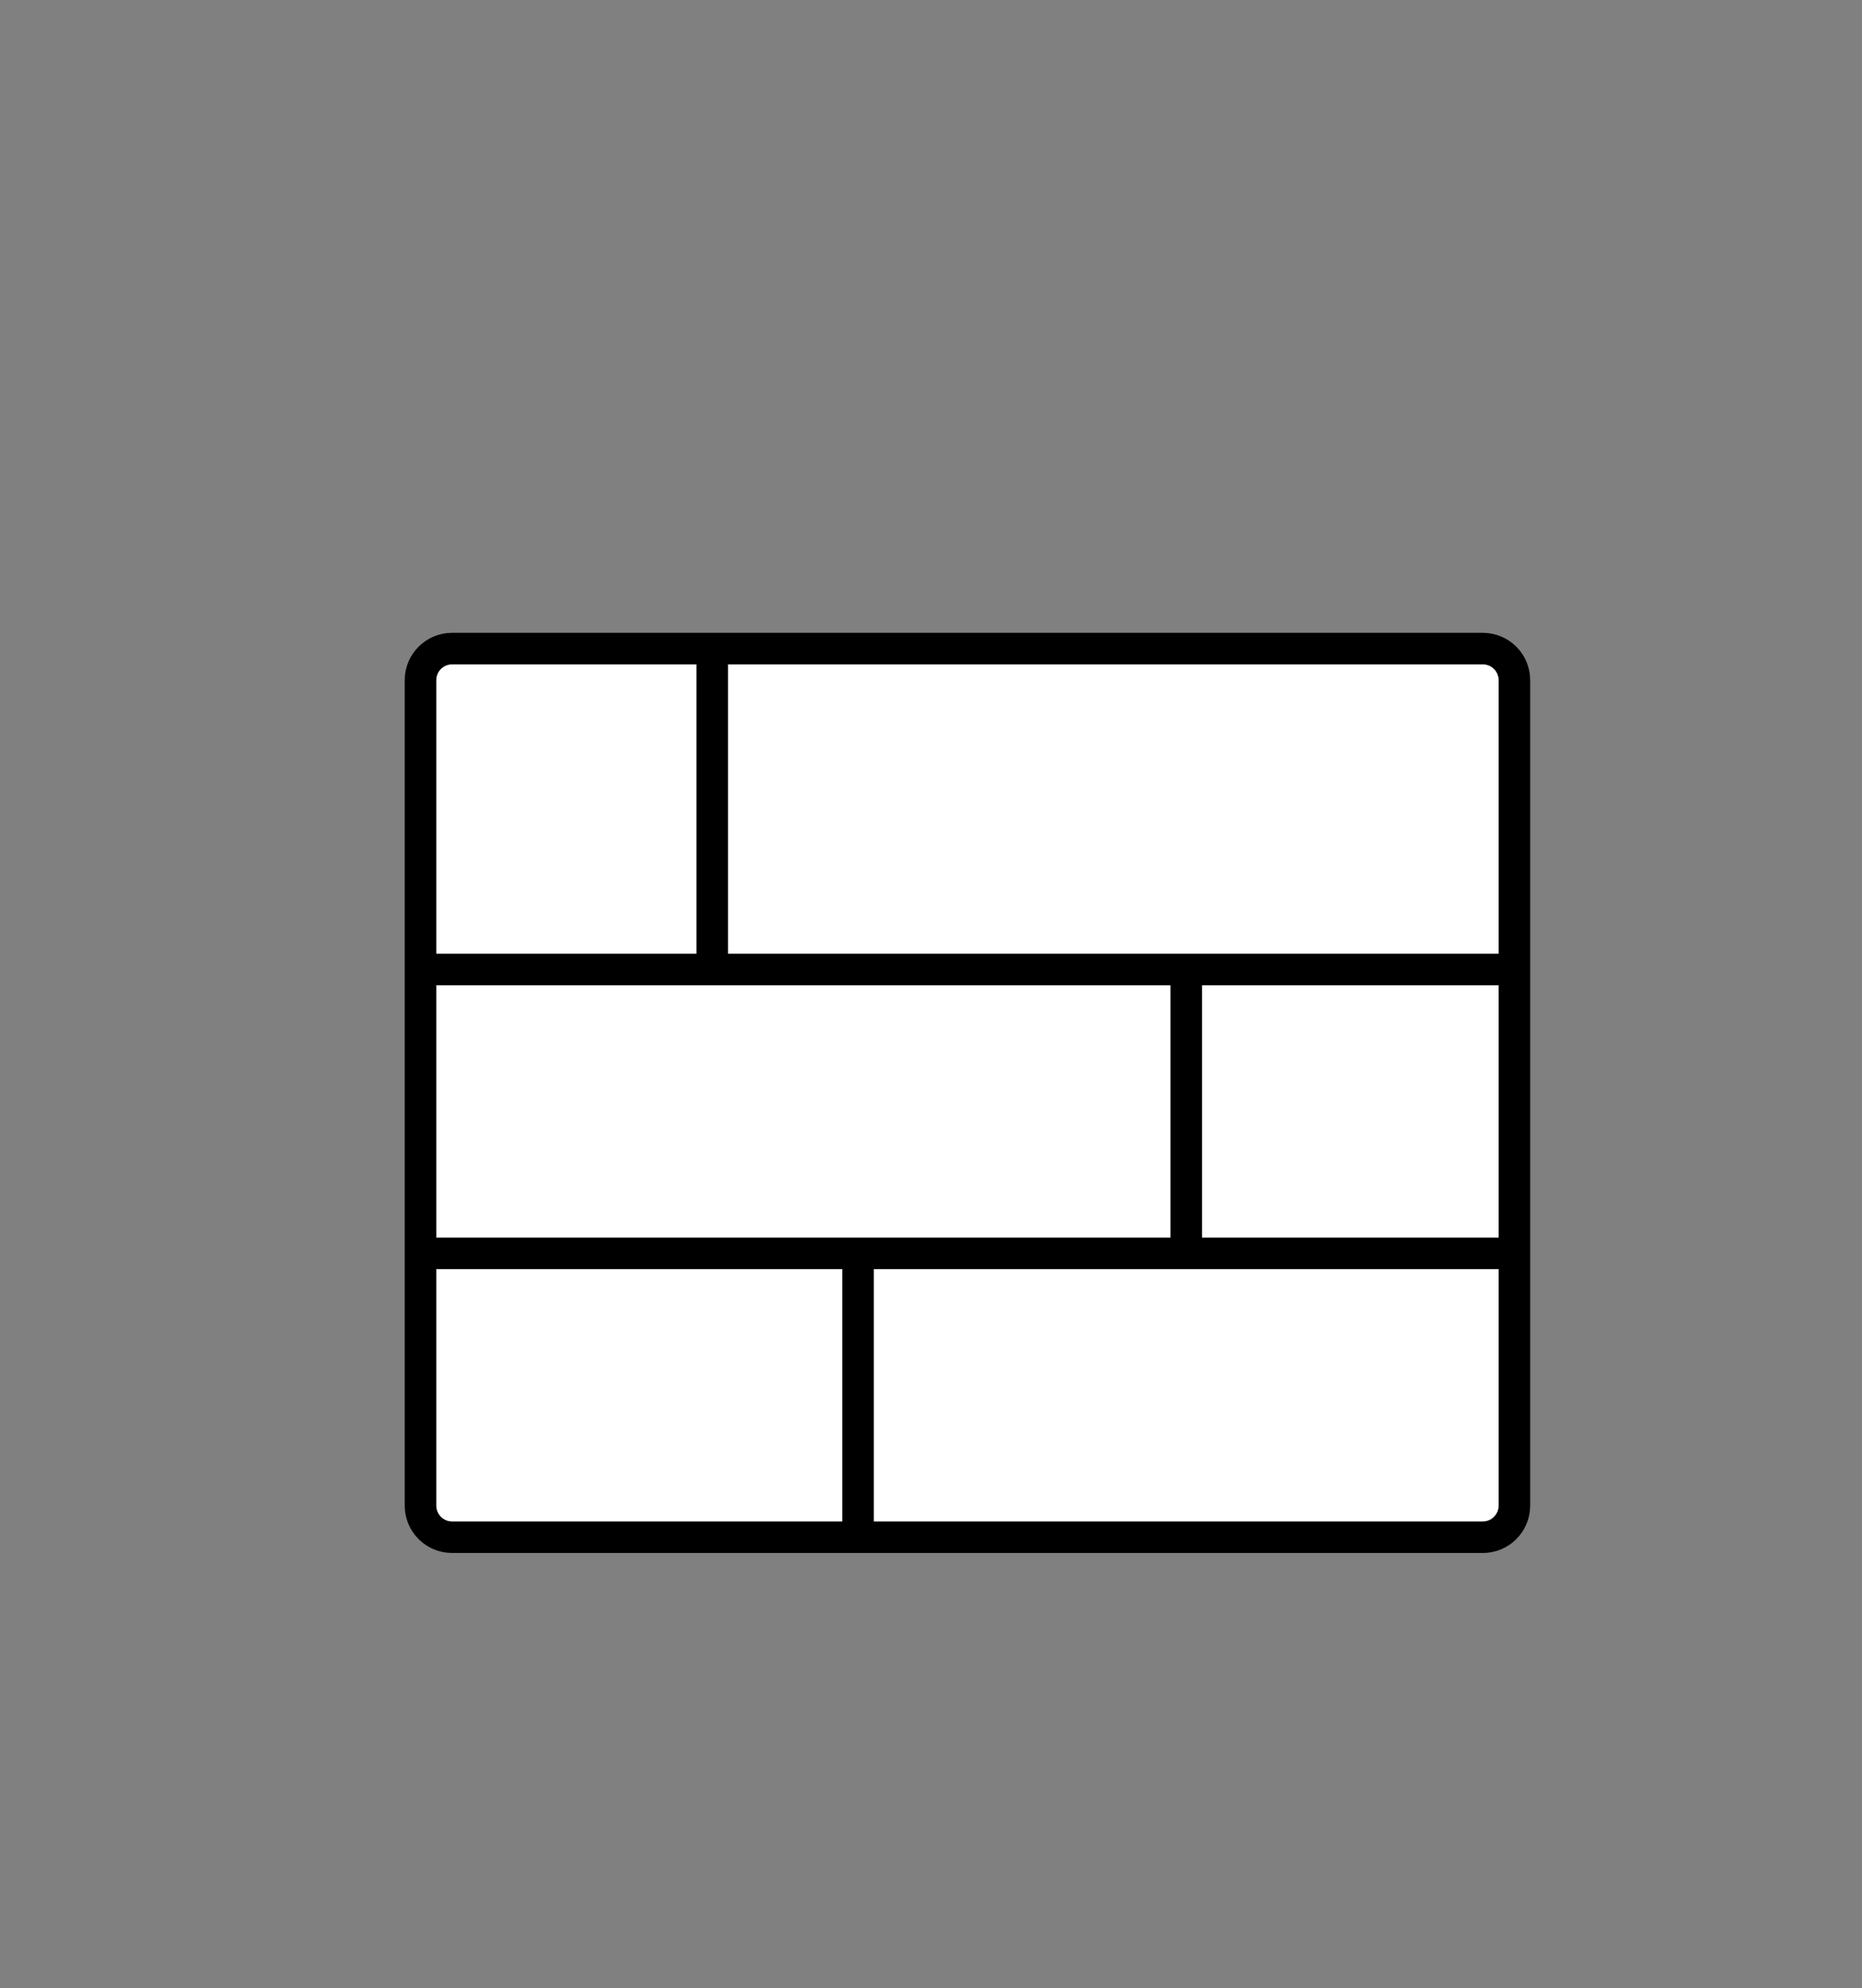 <svg width="59" height="63" viewBox="0 0 59 63" fill="none" xmlns="http://www.w3.org/2000/svg">
<rect x="0" y="0" width="59" height="63" fill="#808080" stroke="none"/>
<path d="M13.324 30.718V21.551C13.324 20.999 13.772 20.551 14.324 20.551H22.568H46.986C47.539 20.551 47.986 20.999 47.986 21.551V30.718V39.712V47.705C47.986 48.257 47.539 48.705 46.986 48.705H27.189H14.324C13.772 48.705 13.324 48.257 13.324 47.705V39.712V30.718Z" fill="white"/>
<path d="M13.324 30.718V21.551C13.324 20.999 13.772 20.551 14.324 20.551H22.568M13.324 30.718V39.712M13.324 30.718H22.568M47.986 30.718V21.551C47.986 20.999 47.539 20.551 46.986 20.551H22.568M47.986 30.718V39.712M47.986 30.718H37.588M47.986 39.712V47.705C47.986 48.257 47.539 48.705 46.986 48.705H27.189M47.986 39.712H37.588M13.324 39.712V47.705C13.324 48.257 13.772 48.705 14.324 48.705H27.189M13.324 39.712H27.189M27.189 39.712V48.705M27.189 39.712H37.588M37.588 39.712V30.718M37.588 30.718H22.568M22.568 30.718V20.551" stroke="black"/>
</svg>
